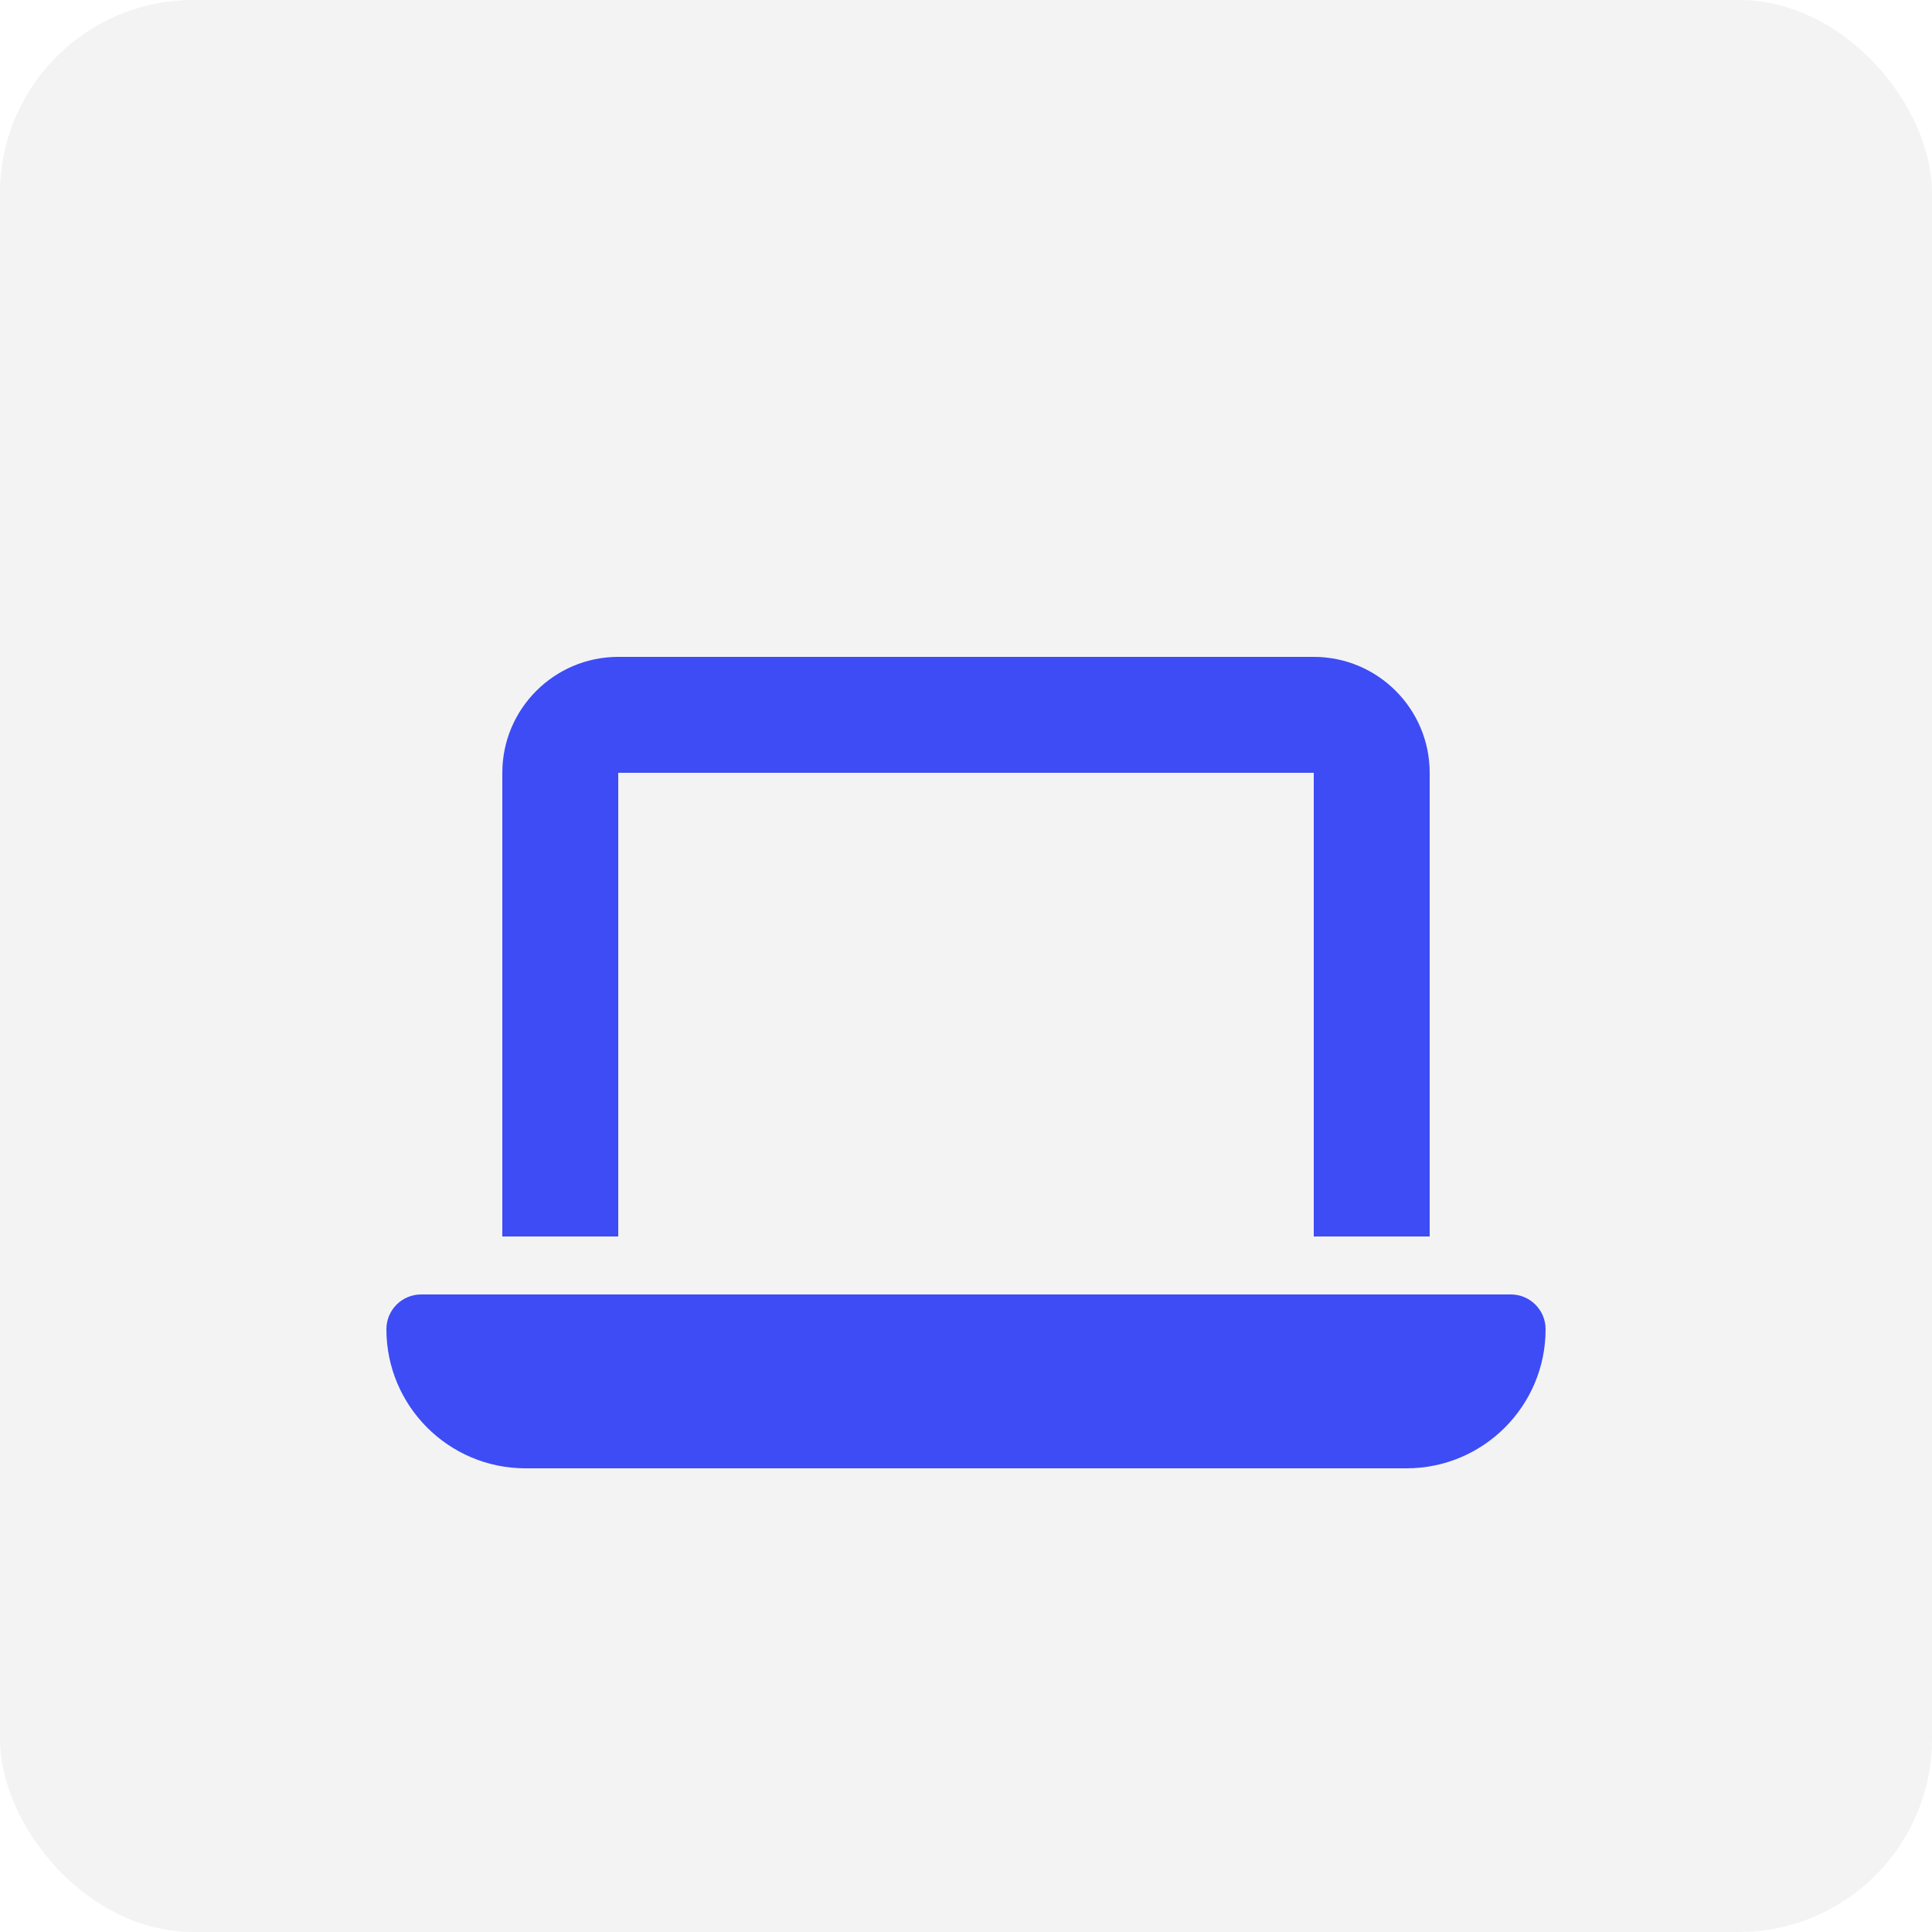 <svg width="40" height="40" viewBox="0 0 40 40" fill="none" xmlns="http://www.w3.org/2000/svg">
<rect width="40" height="40" rx="4" fill="#F3F3F3"/>
<g filter="url(#filter0_d_114_338)">
<path d="M12.8 11.6C11.476 11.6 10.4 12.676 10.4 14V23.6H12.8V14H27.2V23.6H29.6V14C29.6 12.676 28.524 11.6 27.2 11.6H12.8ZM8.72 24.8C8.322 24.8 8 25.122 8 25.52C8 27.11 9.29 28.4 10.88 28.4H29.12C30.71 28.4 32 27.11 32 25.52C32 25.122 31.677 24.8 31.28 24.8H8.72Z" fill="#3D4CF5"/>
</g>
<defs>
<filter id="filter0_d_114_338" x="4" y="9.6" width="32" height="24.8" filterUnits="userSpaceOnUse" color-interpolation-filters="sRGB">
<feFlood flood-opacity="0" result="BackgroundImageFix"/>
<feColorMatrix in="SourceAlpha" type="matrix" values="0 0 0 0 0 0 0 0 0 0 0 0 0 0 0 0 0 0 127 0" result="hardAlpha"/>
<feOffset dy="2"/>
<feGaussianBlur stdDeviation="2"/>
<feComposite in2="hardAlpha" operator="out"/>
<feColorMatrix type="matrix" values="0 0 0 0 0 0 0 0 0 0 0 0 0 0 0 0 0 0 0.25 0"/>
<feBlend mode="normal" in2="BackgroundImageFix" result="effect1_dropShadow_114_338"/>
<feBlend mode="normal" in="SourceGraphic" in2="effect1_dropShadow_114_338" result="shape"/>
</filter>
</defs>
</svg>
